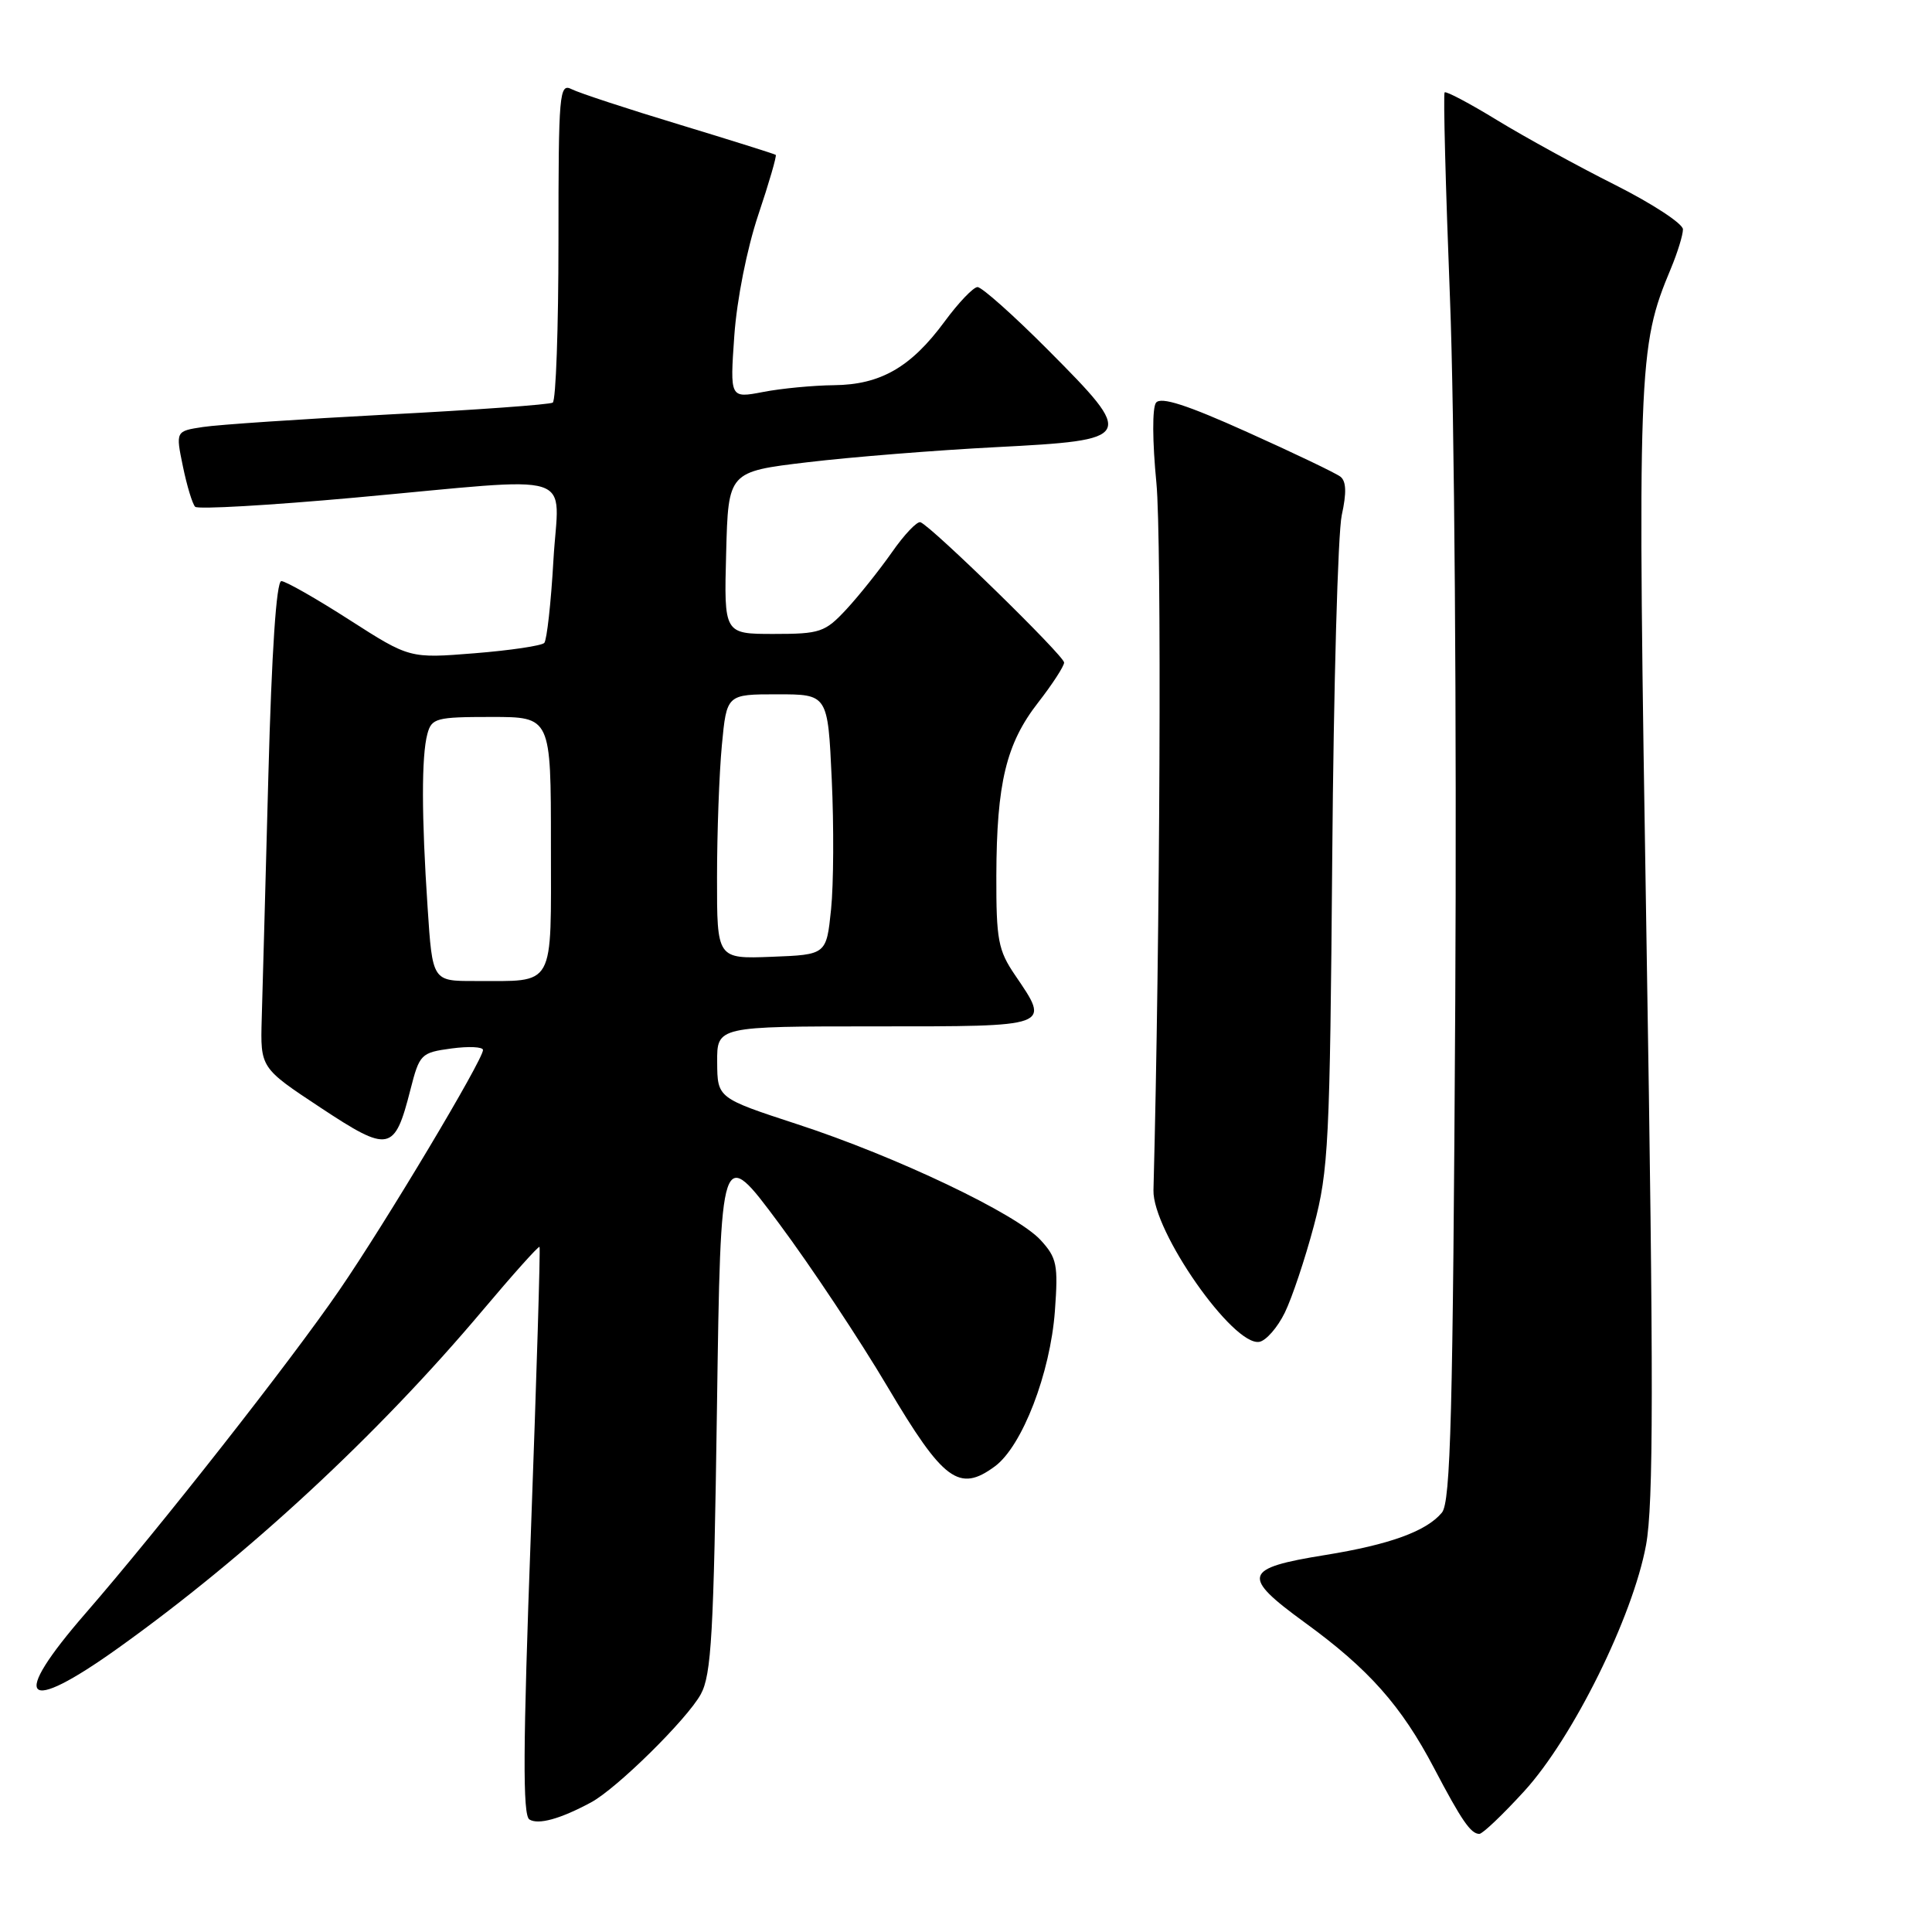 <?xml version="1.0" encoding="UTF-8" standalone="no"?>
<!DOCTYPE svg PUBLIC "-//W3C//DTD SVG 1.1//EN" "http://www.w3.org/Graphics/SVG/1.1/DTD/svg11.dtd" >
<svg xmlns="http://www.w3.org/2000/svg" xmlns:xlink="http://www.w3.org/1999/xlink" version="1.1" viewBox="0 0 256 256">
 <g >
 <path fill="currentColor"
d=" M 201.96 237.35 C 208.41 230.30 216.36 214.22 218.11 204.72 C 219.10 199.32 219.12 183.07 218.18 125.22 C 216.94 48.28 217.02 46.07 221.41 35.56 C 222.28 33.47 223.00 31.14 223.00 30.39 C 223.00 29.64 218.95 26.99 214.01 24.50 C 209.06 22.02 202.04 18.16 198.40 15.94 C 194.76 13.71 191.62 12.05 191.42 12.24 C 191.23 12.44 191.55 24.73 192.13 39.55 C 192.72 54.45 193.03 96.07 192.83 132.62 C 192.52 187.45 192.22 199.03 191.06 200.43 C 189.01 202.90 184.14 204.67 175.59 206.05 C 164.72 207.80 164.41 208.82 172.90 215.00 C 181.36 221.15 185.68 226.01 190.03 234.30 C 193.68 241.25 194.89 243.00 196.02 243.00 C 196.45 243.00 199.12 240.46 201.96 237.35 Z  M 78.29 238.84 C 81.69 237.03 91.02 227.83 92.85 224.51 C 94.27 221.93 94.57 216.55 95.00 186.61 C 95.50 151.72 95.50 151.72 103.22 162.11 C 107.47 167.82 113.94 177.57 117.61 183.77 C 125.01 196.26 127.09 197.80 131.84 194.29 C 135.45 191.61 139.17 181.97 139.78 173.71 C 140.23 167.57 140.04 166.67 137.89 164.32 C 134.70 160.84 118.75 153.24 105.66 148.97 C 95.06 145.50 95.06 145.50 95.03 140.75 C 95.00 136.00 95.00 136.00 116.00 136.00 C 139.49 136.00 139.19 136.11 134.50 129.21 C 132.26 125.92 132.00 124.54 132.02 116.02 C 132.06 103.76 133.32 98.53 137.56 93.09 C 139.45 90.66 141.00 88.27 141.00 87.79 C 141.00 86.90 123.46 69.77 121.97 69.20 C 121.53 69.03 119.82 70.83 118.17 73.20 C 116.51 75.56 113.80 78.96 112.14 80.75 C 109.32 83.78 108.67 84.00 102.52 84.00 C 95.93 84.00 95.93 84.00 96.22 73.25 C 96.50 62.50 96.50 62.50 107.00 61.25 C 112.78 60.56 124.02 59.66 131.99 59.25 C 150.36 58.30 150.49 58.05 138.87 46.37 C 134.29 41.77 130.08 38.02 129.52 38.04 C 128.96 38.06 127.00 40.11 125.17 42.60 C 120.71 48.66 116.68 50.98 110.50 51.04 C 107.75 51.07 103.52 51.47 101.11 51.94 C 96.72 52.78 96.72 52.78 97.30 44.48 C 97.64 39.67 98.98 32.94 100.48 28.46 C 101.91 24.21 102.94 20.64 102.79 20.52 C 102.63 20.40 96.88 18.59 90.00 16.50 C 83.12 14.42 76.71 12.31 75.75 11.82 C 74.11 10.99 74.00 12.26 74.00 31.91 C 74.00 43.44 73.66 53.09 73.24 53.35 C 72.82 53.61 63.03 54.32 51.49 54.92 C 39.95 55.53 28.87 56.27 26.89 56.58 C 23.27 57.13 23.27 57.13 24.24 61.82 C 24.77 64.39 25.50 66.79 25.86 67.15 C 26.21 67.51 35.72 66.96 47.00 65.94 C 77.28 63.19 74.02 62.16 73.33 74.25 C 73.01 79.89 72.46 84.81 72.12 85.19 C 71.78 85.56 67.63 86.18 62.89 86.56 C 54.28 87.25 54.28 87.25 46.29 82.13 C 41.90 79.31 37.84 77.00 37.28 77.00 C 36.62 77.00 36.00 86.32 35.56 102.75 C 35.18 116.91 34.79 131.43 34.68 135.00 C 34.50 141.50 34.50 141.50 42.46 146.76 C 51.57 152.78 52.28 152.64 54.38 144.40 C 55.59 139.67 55.77 139.48 59.81 138.93 C 62.12 138.62 64.00 138.71 64.00 139.13 C 64.00 140.44 51.09 162.04 44.96 170.96 C 38.50 180.39 21.15 202.47 11.33 213.78 C 1.25 225.38 3.10 227.35 15.64 218.39 C 32.77 206.15 50.04 190.15 63.91 173.68 C 67.96 168.87 71.37 165.06 71.49 165.22 C 71.62 165.37 71.10 182.34 70.35 202.93 C 69.29 231.67 69.25 240.53 70.15 241.09 C 71.33 241.82 74.22 241.03 78.29 238.84 Z  M 170.24 173.94 C 171.20 171.98 172.93 166.80 174.09 162.44 C 176.04 155.10 176.22 151.40 176.53 113.50 C 176.71 90.95 177.28 70.59 177.79 68.26 C 178.44 65.31 178.39 63.76 177.61 63.16 C 177.00 62.69 171.45 60.03 165.28 57.26 C 157.25 53.64 153.82 52.54 153.18 53.36 C 152.67 54.02 152.69 58.48 153.23 64.00 C 153.94 71.23 153.72 124.42 152.84 157.71 C 152.70 163.11 163.41 178.44 166.88 177.80 C 167.77 177.63 169.28 175.90 170.24 173.94 Z  M 56.66 120.25 C 55.85 108.14 55.84 100.18 56.63 97.25 C 57.19 95.16 57.79 95.00 65.12 95.00 C 73.00 95.00 73.00 95.00 73.00 111.88 C 73.00 131.22 73.70 129.96 62.90 129.99 C 57.30 130.00 57.30 130.00 56.66 120.25 Z  M 95.01 116.28 C 95.01 110.35 95.30 102.46 95.65 98.75 C 96.29 92.00 96.29 92.00 102.99 92.00 C 109.69 92.00 109.69 92.00 110.21 103.25 C 110.50 109.44 110.46 117.20 110.12 120.50 C 109.50 126.50 109.50 126.50 102.25 126.78 C 95.00 127.06 95.00 127.06 95.01 116.28 Z "/>
</g>
</svg>